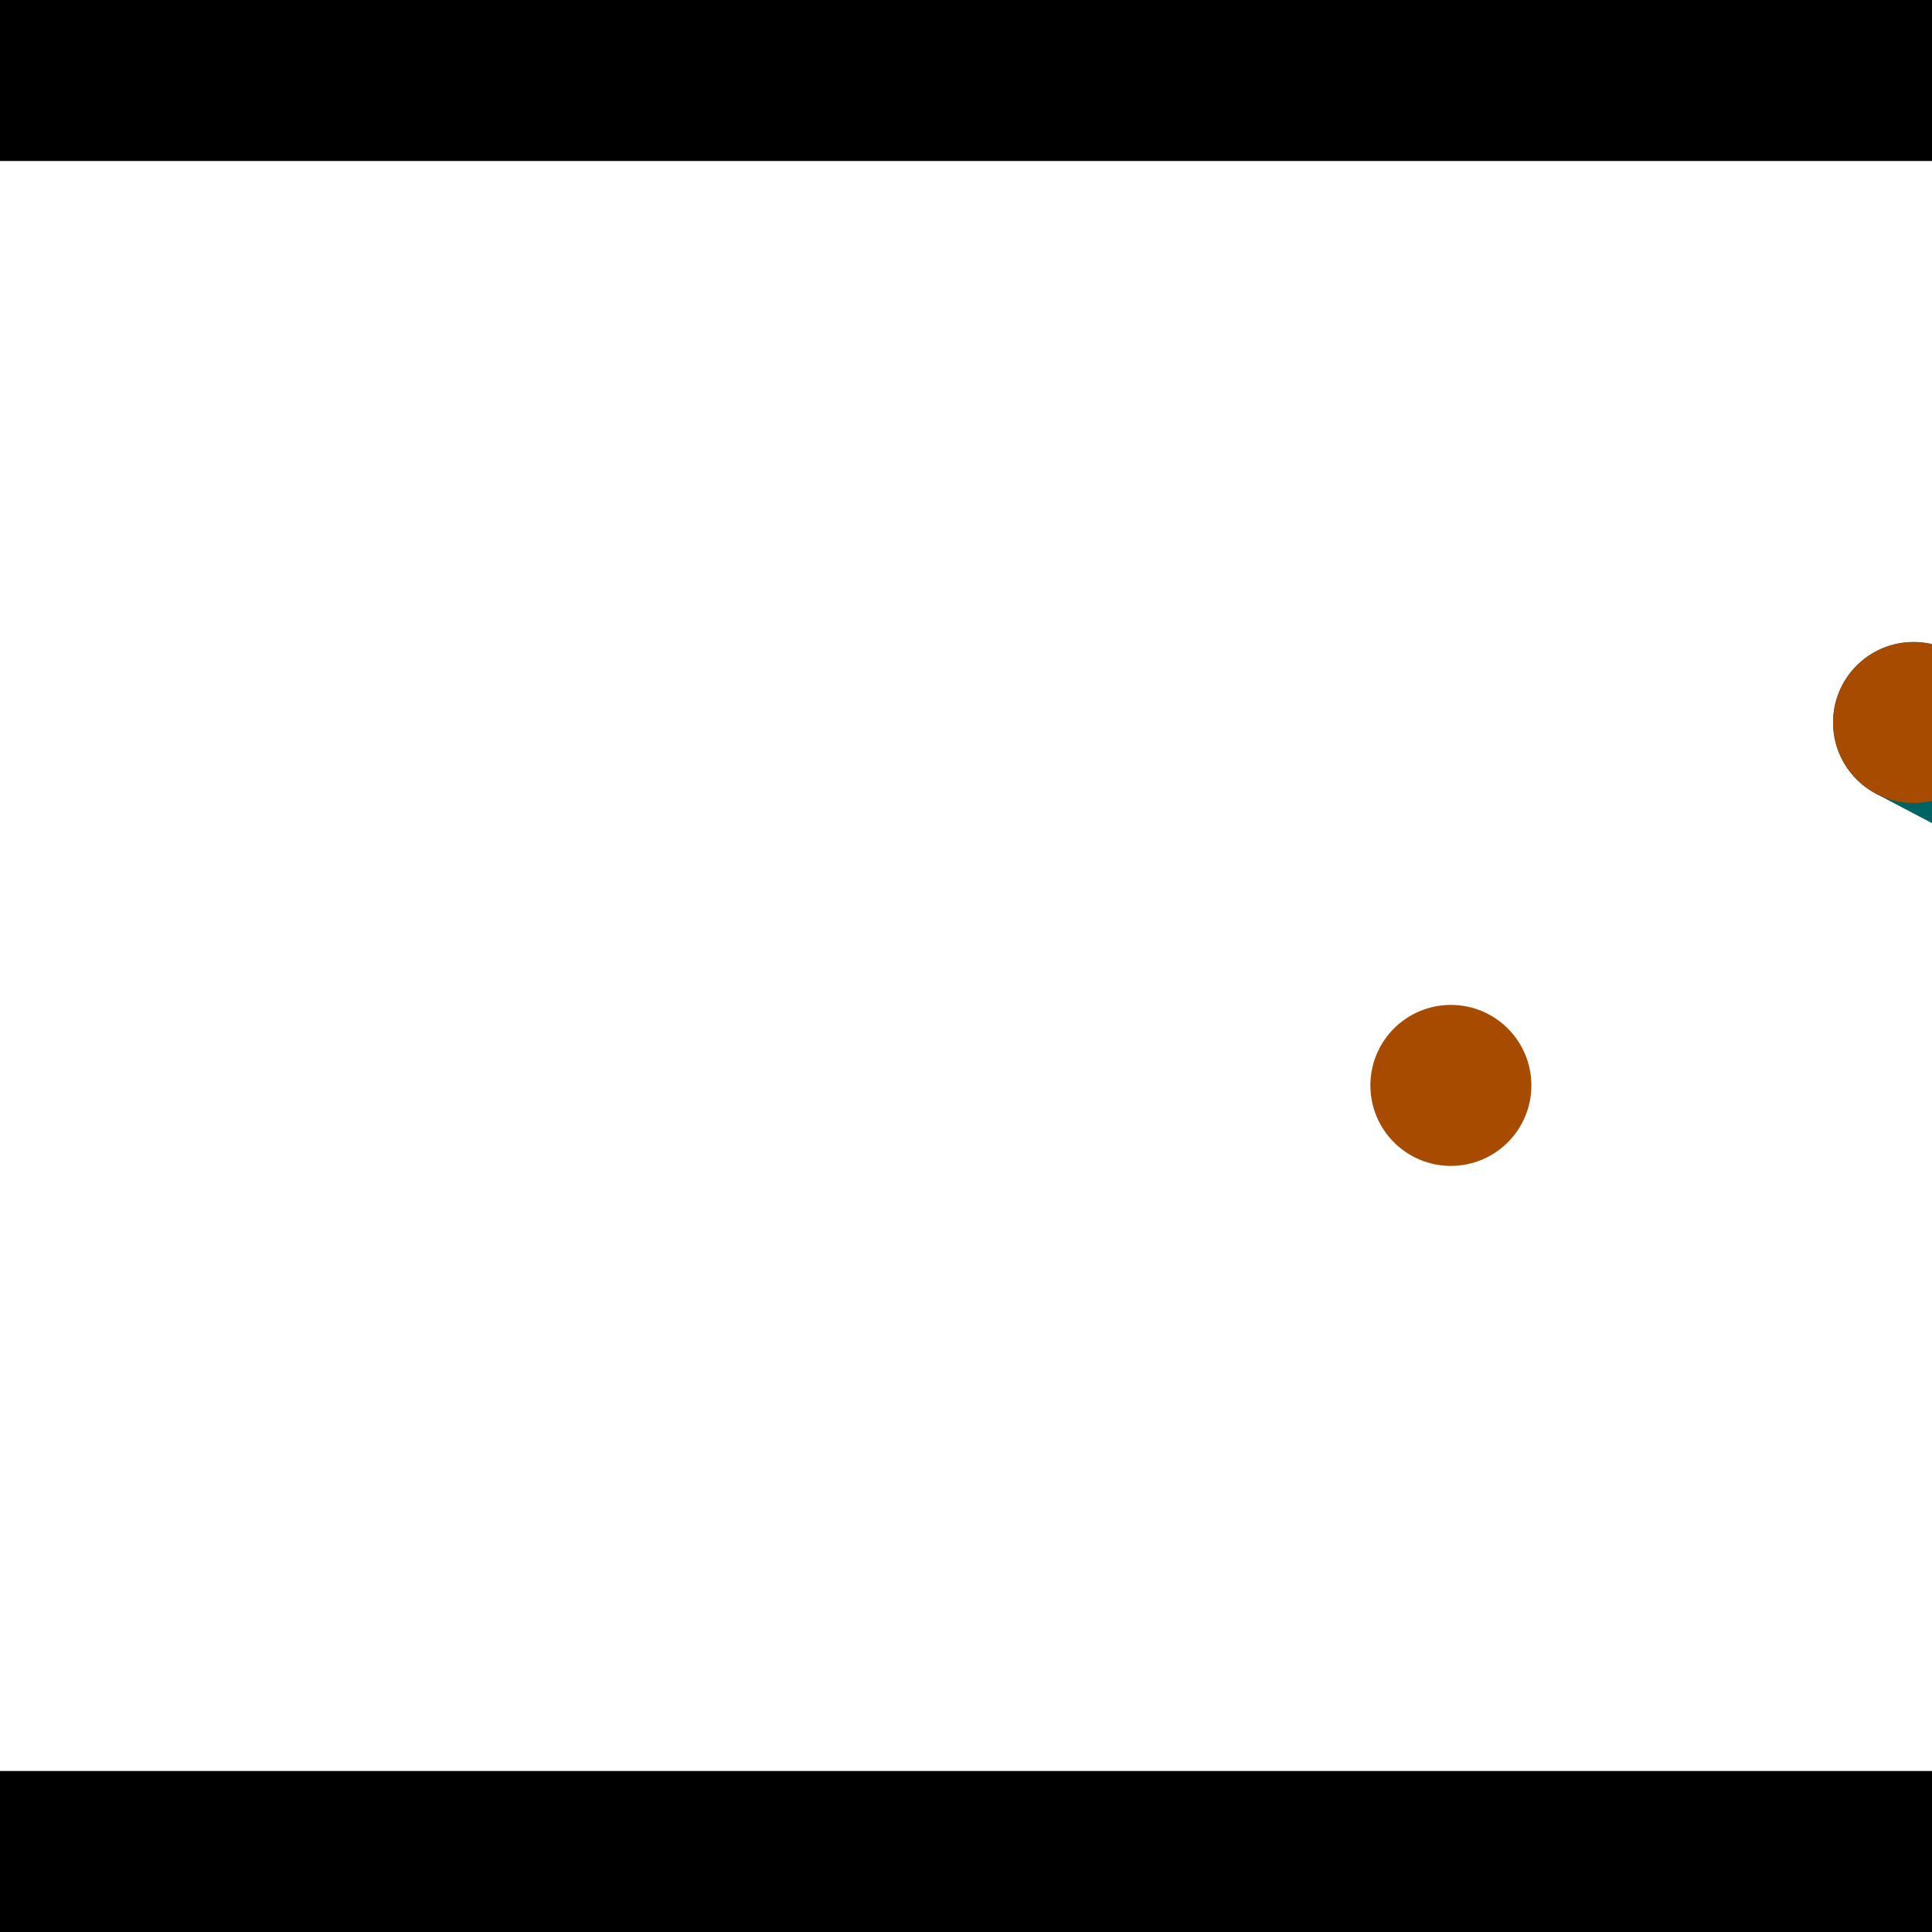 <?xml version="1.0" encoding="utf-8"?> <!-- Generator: Adobe Illustrator 13.0.0, SVG Export Plug-In . SVG Version: 6.00 Build 14948)  --> <svg version="1.2" baseProfile="tiny" id="Layer_1" xmlns="http://www.w3.org/2000/svg" xmlns:xlink="http://www.w3.org/1999/xlink" x="0px" y="0px" width="512px" height="512px" viewBox="0 0 512 512" xml:space="preserve">
<rect x="0" y="0" width="512" height="512" fill="#333333" stroke="none"/>
<polygon points="0,0 512,0 512,512 0,512" style="fill:#ffffff; stroke:#000000;stroke-width:0"/>
<polygon points="-101.673,247.954 -59.841,239.556 -19.512,440.428 -61.344,448.827" style="fill:#006363; stroke:#000000;stroke-width:0"/>
<circle fill="#006363" stroke="#006363" stroke-width="0" cx="-80.757" cy="243.755" r="21.333"/>
<circle fill="#006363" stroke="#006363" stroke-width="0" cx="-40.428" cy="444.627" r="21.333"/>
<polygon points="703.99,270.881 684.134,308.646 497.19,210.355 517.046,172.59" style="fill:#006363; stroke:#000000;stroke-width:0"/>
<circle fill="#006363" stroke="#006363" stroke-width="0" cx="694.062" cy="289.764" r="21.333"/>
<circle fill="#006363" stroke="#006363" stroke-width="0" cx="507.118" cy="191.473" r="21.333"/>
<polygon points="1256,469.333 256,1469.33 -744,469.333" style="fill:#000000; stroke:#000000;stroke-width:0"/>
<polygon points="-744,42.667 256,-957.333 1256,42.667" style="fill:#000000; stroke:#000000;stroke-width:0"/>
<circle fill="#a64b00" stroke="#a64b00" stroke-width="0" cx="-80.757" cy="243.755" r="21.333"/>
<circle fill="#a64b00" stroke="#a64b00" stroke-width="0" cx="-40.428" cy="444.627" r="21.333"/>
<circle fill="#a64b00" stroke="#a64b00" stroke-width="0" cx="694.062" cy="289.764" r="21.333"/>
<circle fill="#a64b00" stroke="#a64b00" stroke-width="0" cx="507.118" cy="191.473" r="21.333"/>
<circle fill="#a64b00" stroke="#a64b00" stroke-width="0" cx="384.498" cy="287.644" r="21.333"/>
</svg>
